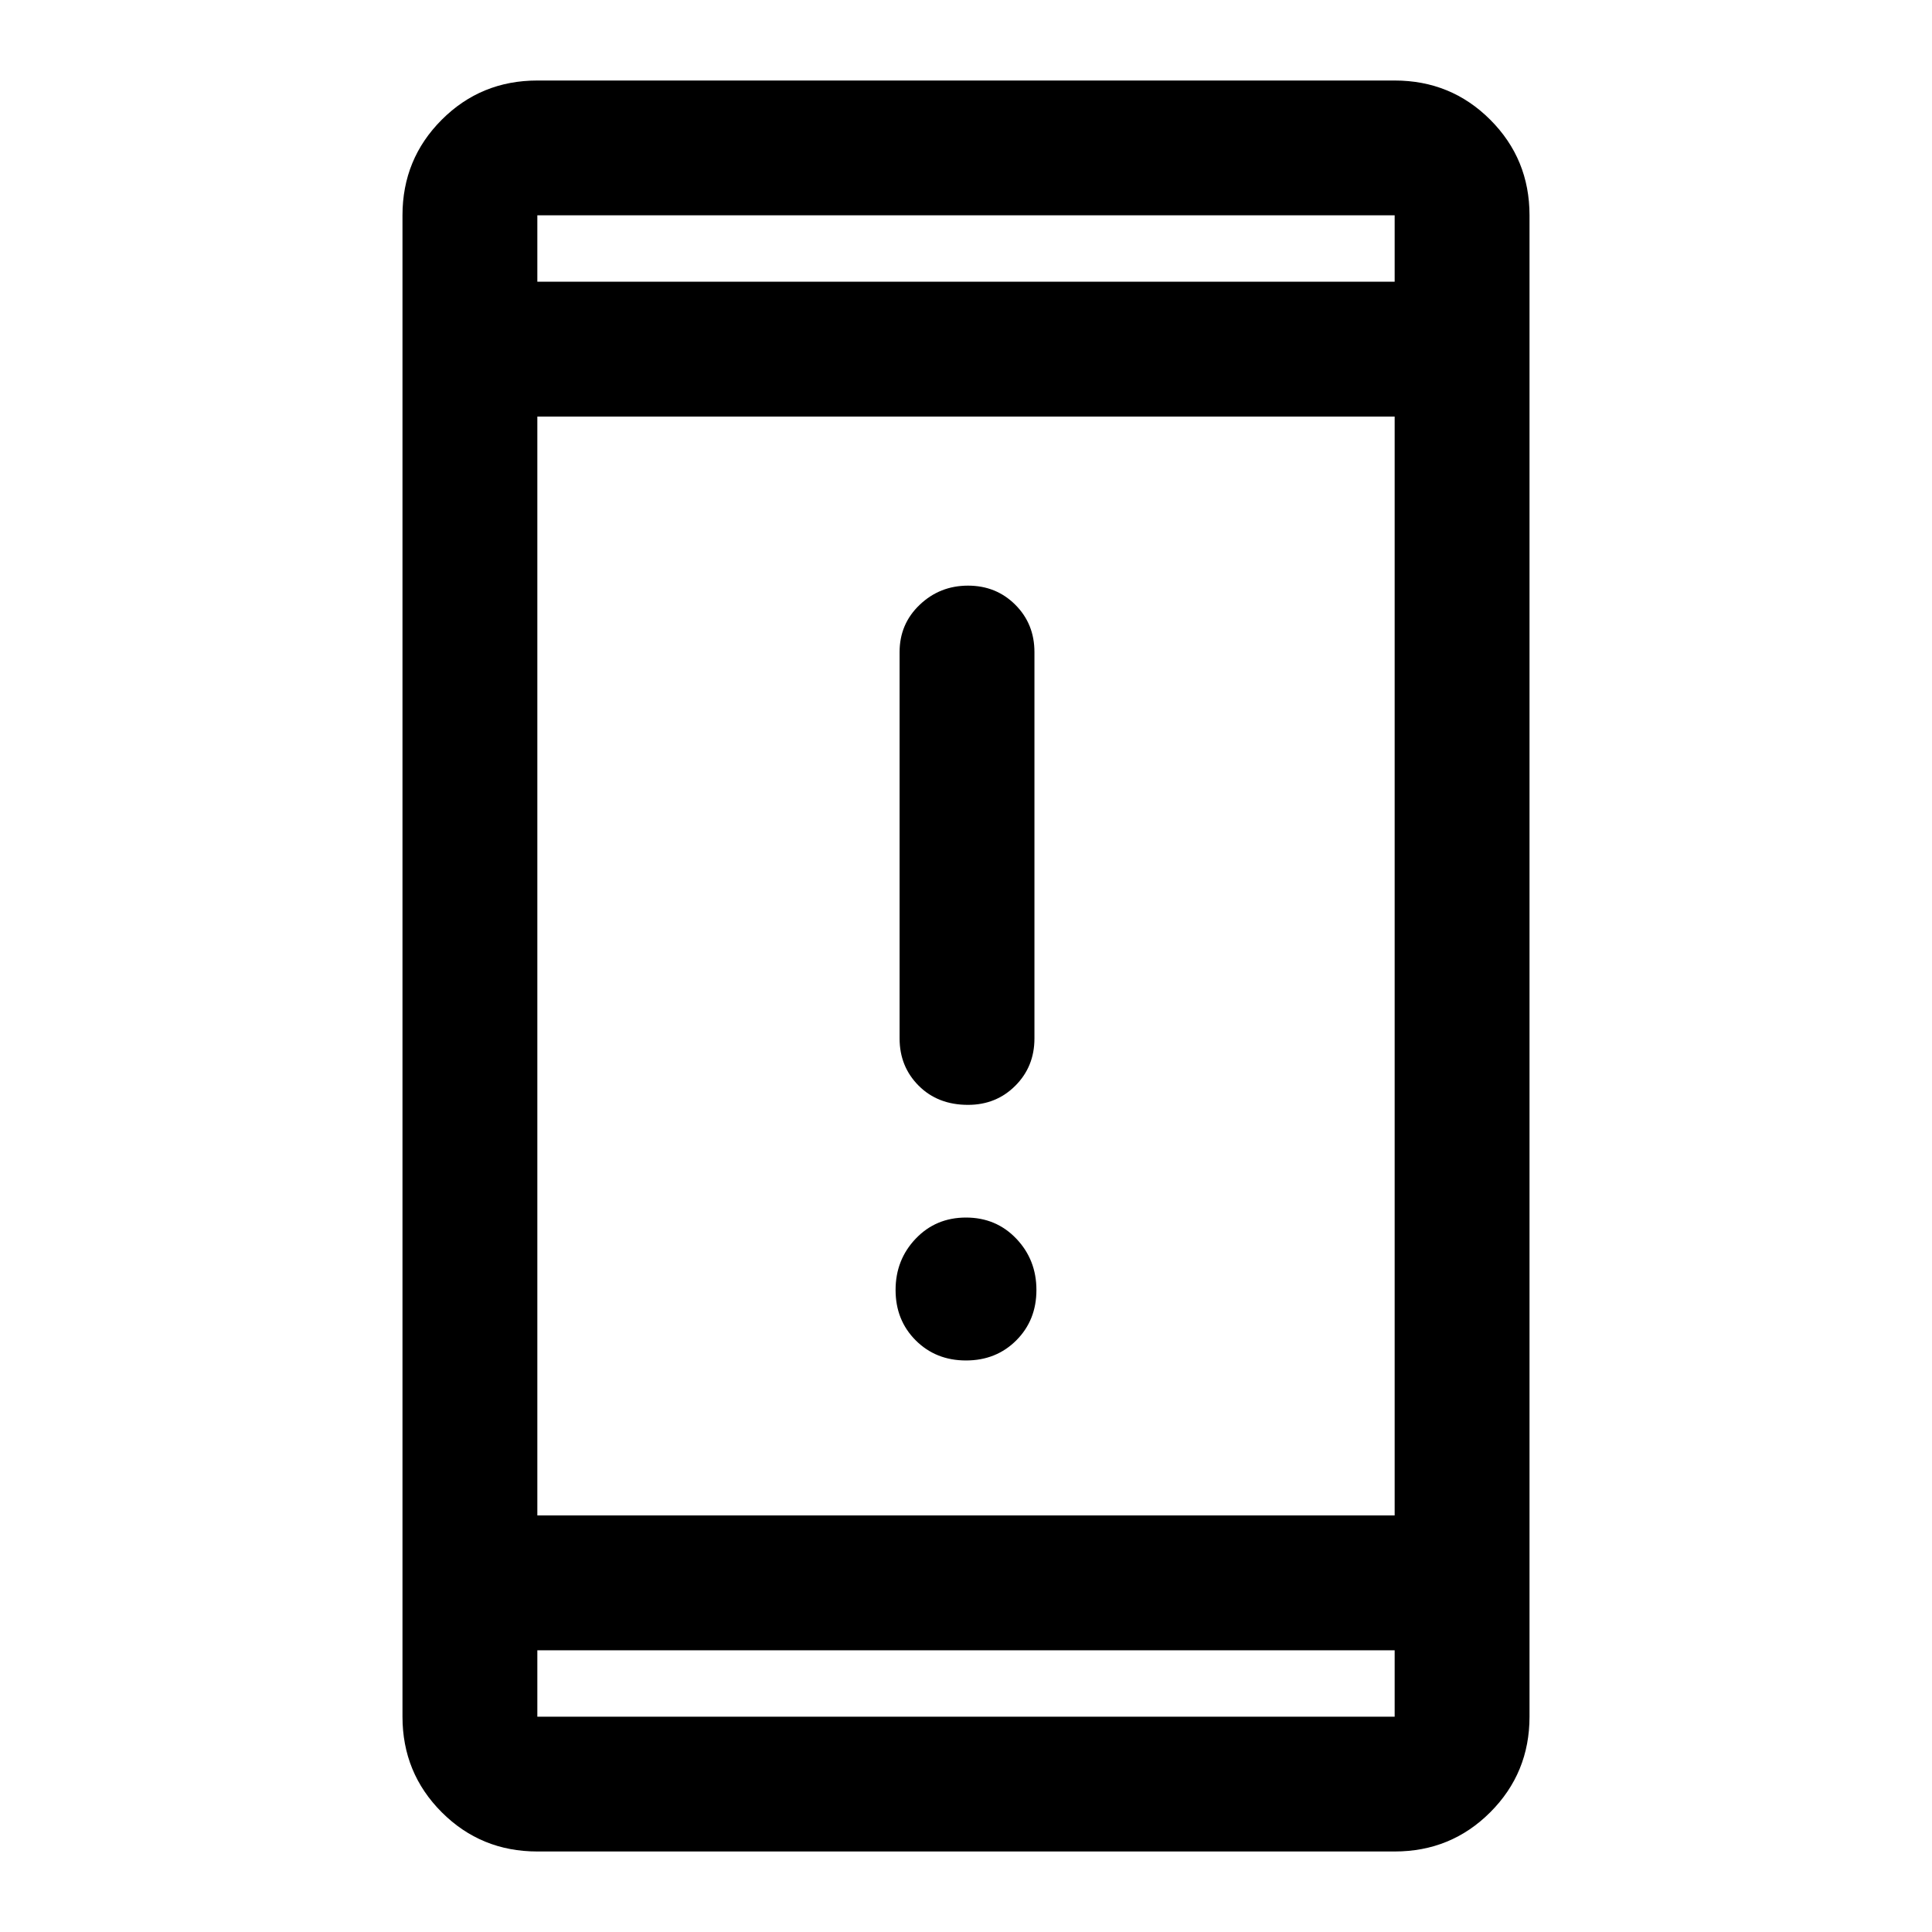 <svg xmlns="http://www.w3.org/2000/svg" height="40" width="40"><path d="M20.042 22.875Q19.417 22.875 19.021 22.479Q18.625 22.083 18.625 21.5V13.5Q18.625 12.917 19.042 12.521Q19.458 12.125 20.042 12.125Q20.625 12.125 21.021 12.521Q21.417 12.917 21.417 13.5V21.5Q21.417 22.083 21.021 22.479Q20.625 22.875 20.042 22.875ZM20 28.167Q19.375 28.167 18.958 27.75Q18.542 27.333 18.542 26.708Q18.542 26.083 18.958 25.646Q19.375 25.208 20 25.208Q20.625 25.208 21.042 25.646Q21.458 26.083 21.458 26.708Q21.458 27.333 21.042 27.75Q20.625 28.167 20 28.167ZM11.125 38.333Q9.958 38.333 9.146 37.521Q8.333 36.708 8.333 35.542V4.458Q8.333 3.292 9.146 2.479Q9.958 1.667 11.125 1.667H28.875Q30.042 1.667 30.854 2.479Q31.667 3.292 31.667 4.458V35.542Q31.667 36.708 30.854 37.521Q30.042 38.333 28.875 38.333ZM11.125 31.375H28.875V8.625H11.125ZM11.125 34.167V35.542Q11.125 35.542 11.125 35.542Q11.125 35.542 11.125 35.542H28.875Q28.875 35.542 28.875 35.542Q28.875 35.542 28.875 35.542V34.167ZM11.125 5.833H28.875V4.458Q28.875 4.458 28.875 4.458Q28.875 4.458 28.875 4.458H11.125Q11.125 4.458 11.125 4.458Q11.125 4.458 11.125 4.458ZM11.125 4.458Q11.125 4.458 11.125 4.458Q11.125 4.458 11.125 4.458V5.833V4.458Q11.125 4.458 11.125 4.458Q11.125 4.458 11.125 4.458ZM11.125 35.542Q11.125 35.542 11.125 35.542Q11.125 35.542 11.125 35.542V34.167V35.542Q11.125 35.542 11.125 35.542Q11.125 35.542 11.125 35.542Z"/></svg>
